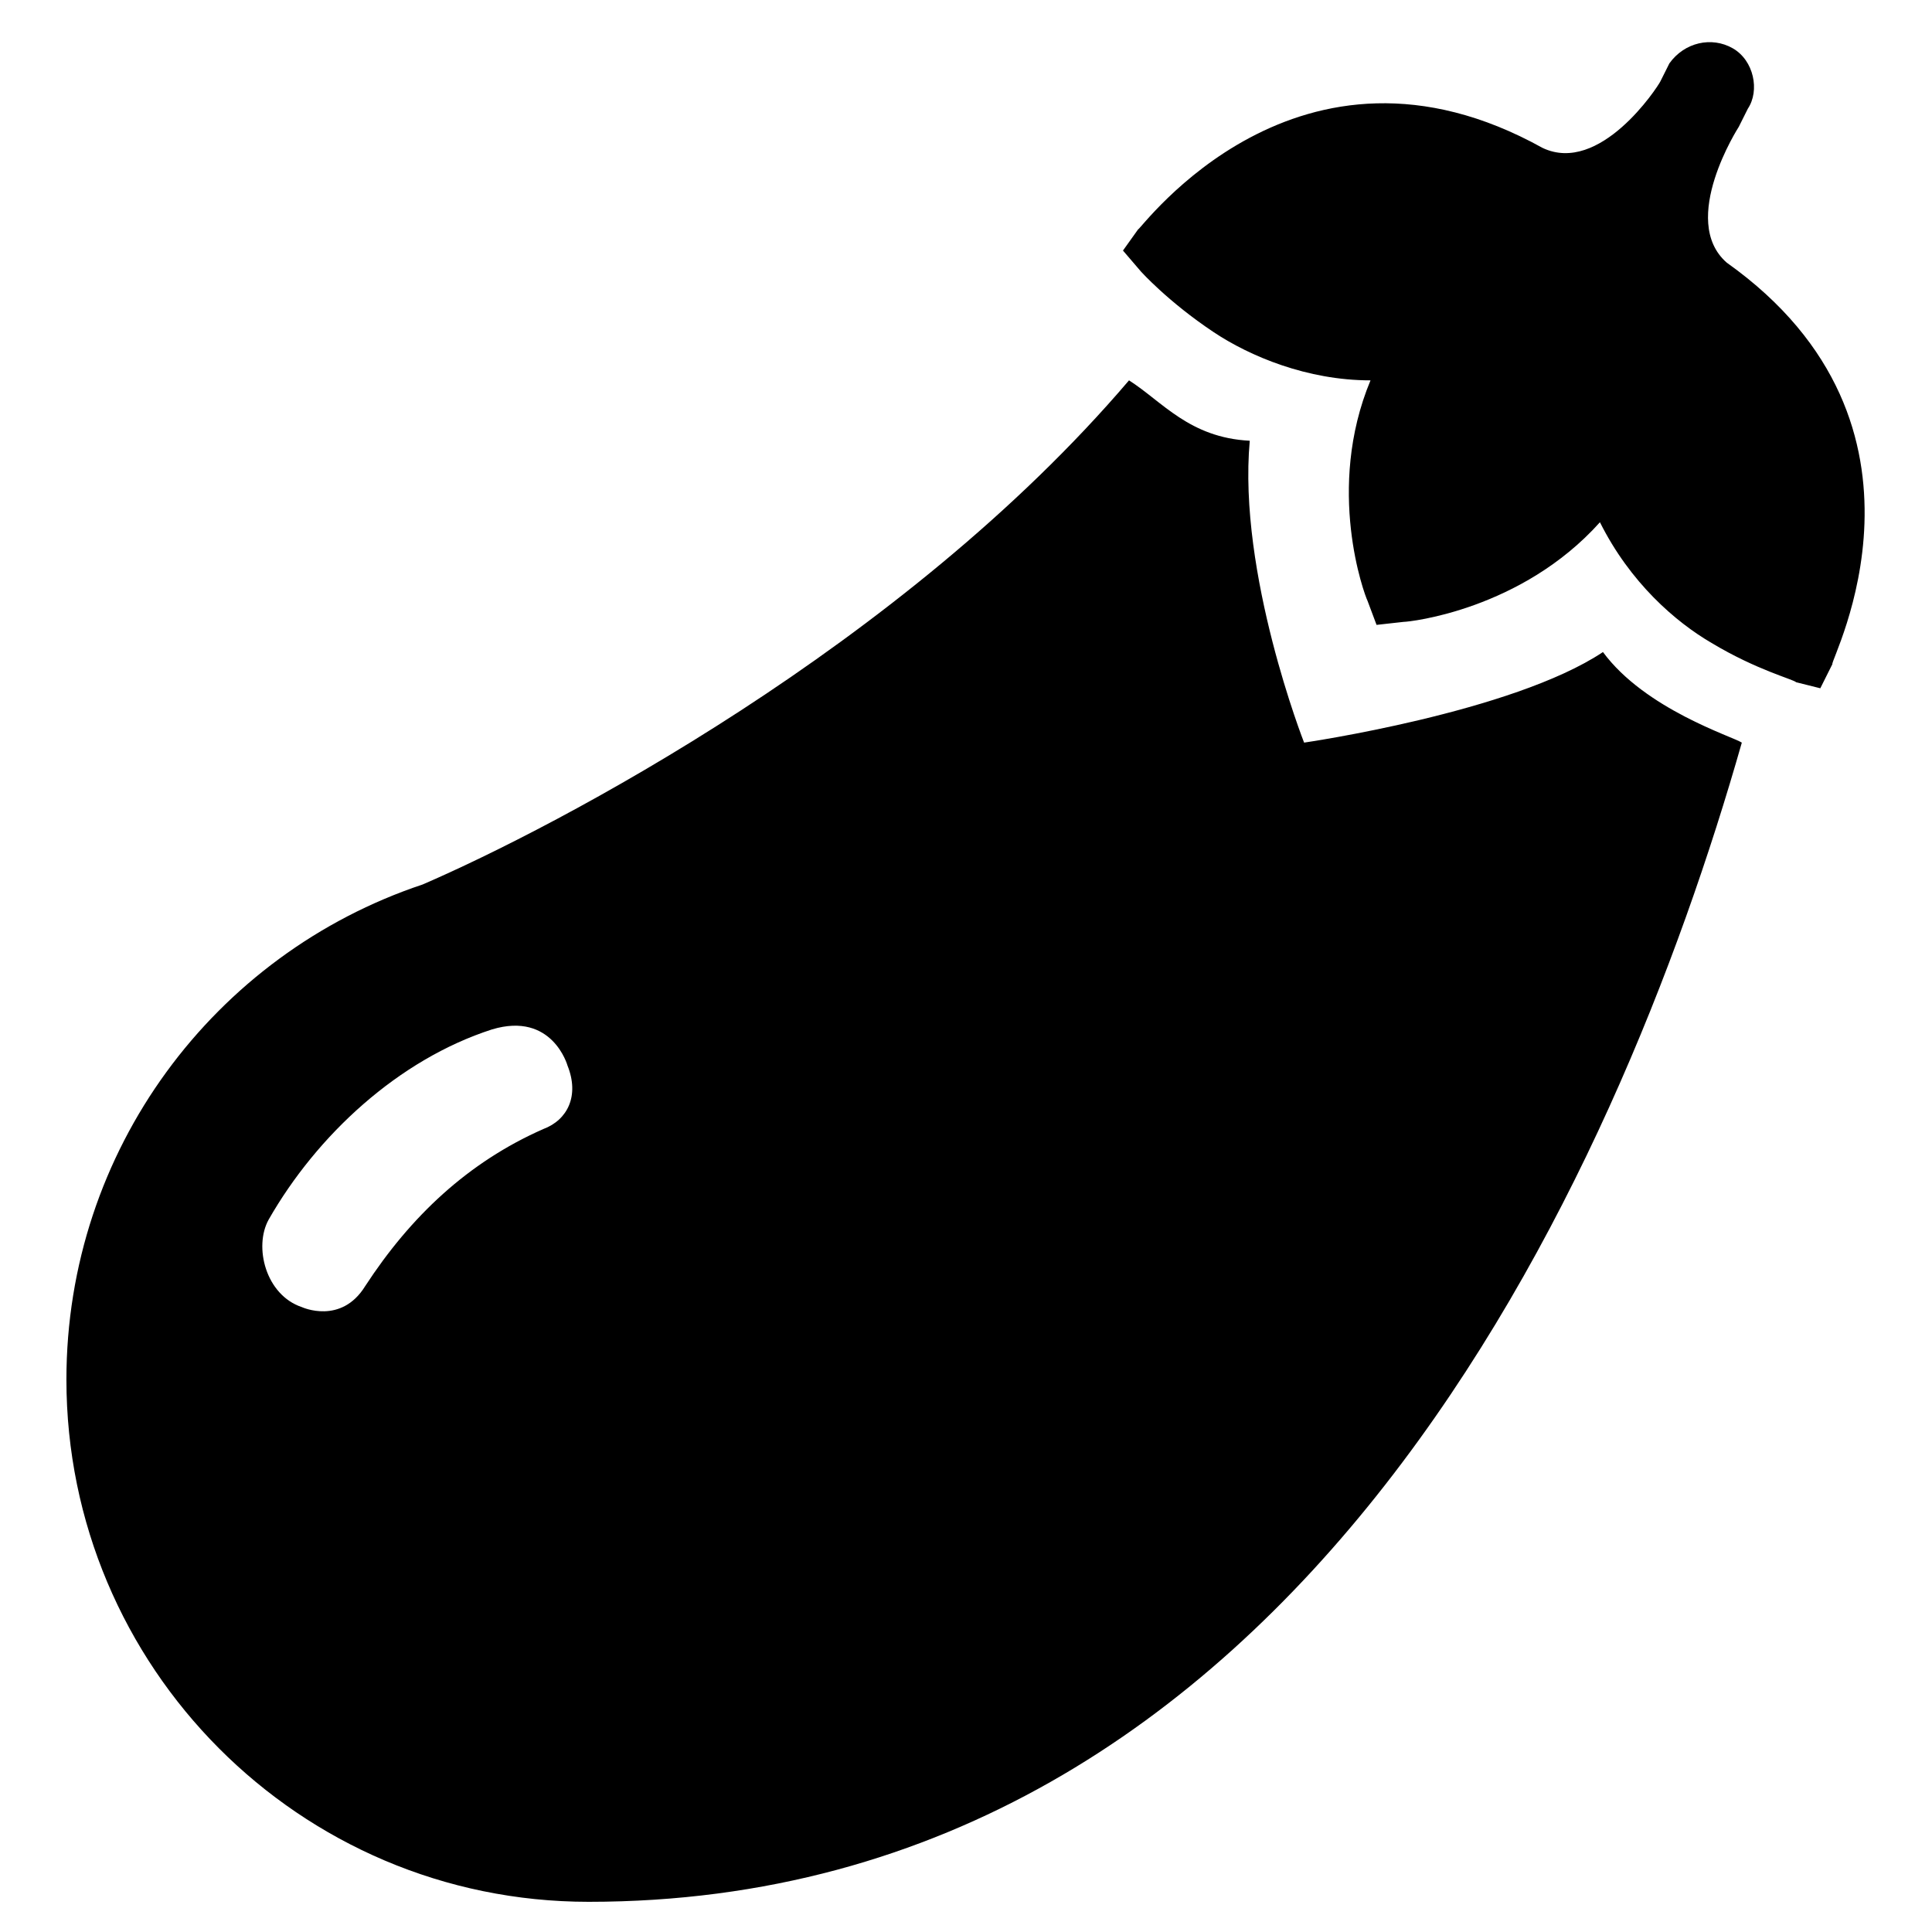 <!-- Generated by IcoMoon.io -->
<svg version="1.1" xmlns="http://www.w3.org/2000/svg" width="32" height="32" viewBox="0 0 32 32">
<title>aubergine</title>
<path d="M28.6 4.35v0c-0.8-0.7 0.2-2.25 0.2-2.25v0l0.15-0.3c0.2-0.3 0.1-0.8-0.25-1s-0.8-0.1-1.050 0.25l-0.15 0.3c-0.050 0.1-1 1.55-1.95 1.1v0c-4.050-2.25-6.65 1.35-6.7 1.35l-0.25 0.35 0.3 0.35c0 0 0.45 0.5 1.2 1 0.6 0.4 1.55 0.8 2.6 0.8-0.75 1.8-0.1 3.55-0.050 3.65l0.15 0.4 0.45-0.050c0.1 0 1.95-0.2 3.25-1.65 0.5 1 1.25 1.65 1.85 2 0.75 0.45 1.35 0.6 1.4 0.65l0.4 0.1 0.2-0.4c-0.050-0.050 2.050-3.95-1.75-6.65zM26.55 10.8c-1.5 1-4.95 1.5-4.95 1.5s-1.1-2.8-0.9-5c-1-0.050-1.45-0.65-2-1-3.75 4.4-9.5 7.4-11.7 8.35-3.45 1.15-5.9 4.4-5.9 8.2 0 4.75 3.85 8.65 8.65 8.65 11.75 0 17.050-12 19.1-19.2-0.15-0.1-1.6-0.55-2.3-1.5zM9 18.7c-1.25 0.55-2.2 1.45-2.95 2.6-0.4 0.65-1.050 0.35-1.050 0.35-0.6-0.2-0.8-1-0.55-1.45 0.8-1.4 2.15-2.65 3.7-3.15 1-0.3 1.25 0.6 1.25 0.6 0.2 0.5 0 0.9-0.4 1.050z"></path>
</svg>
